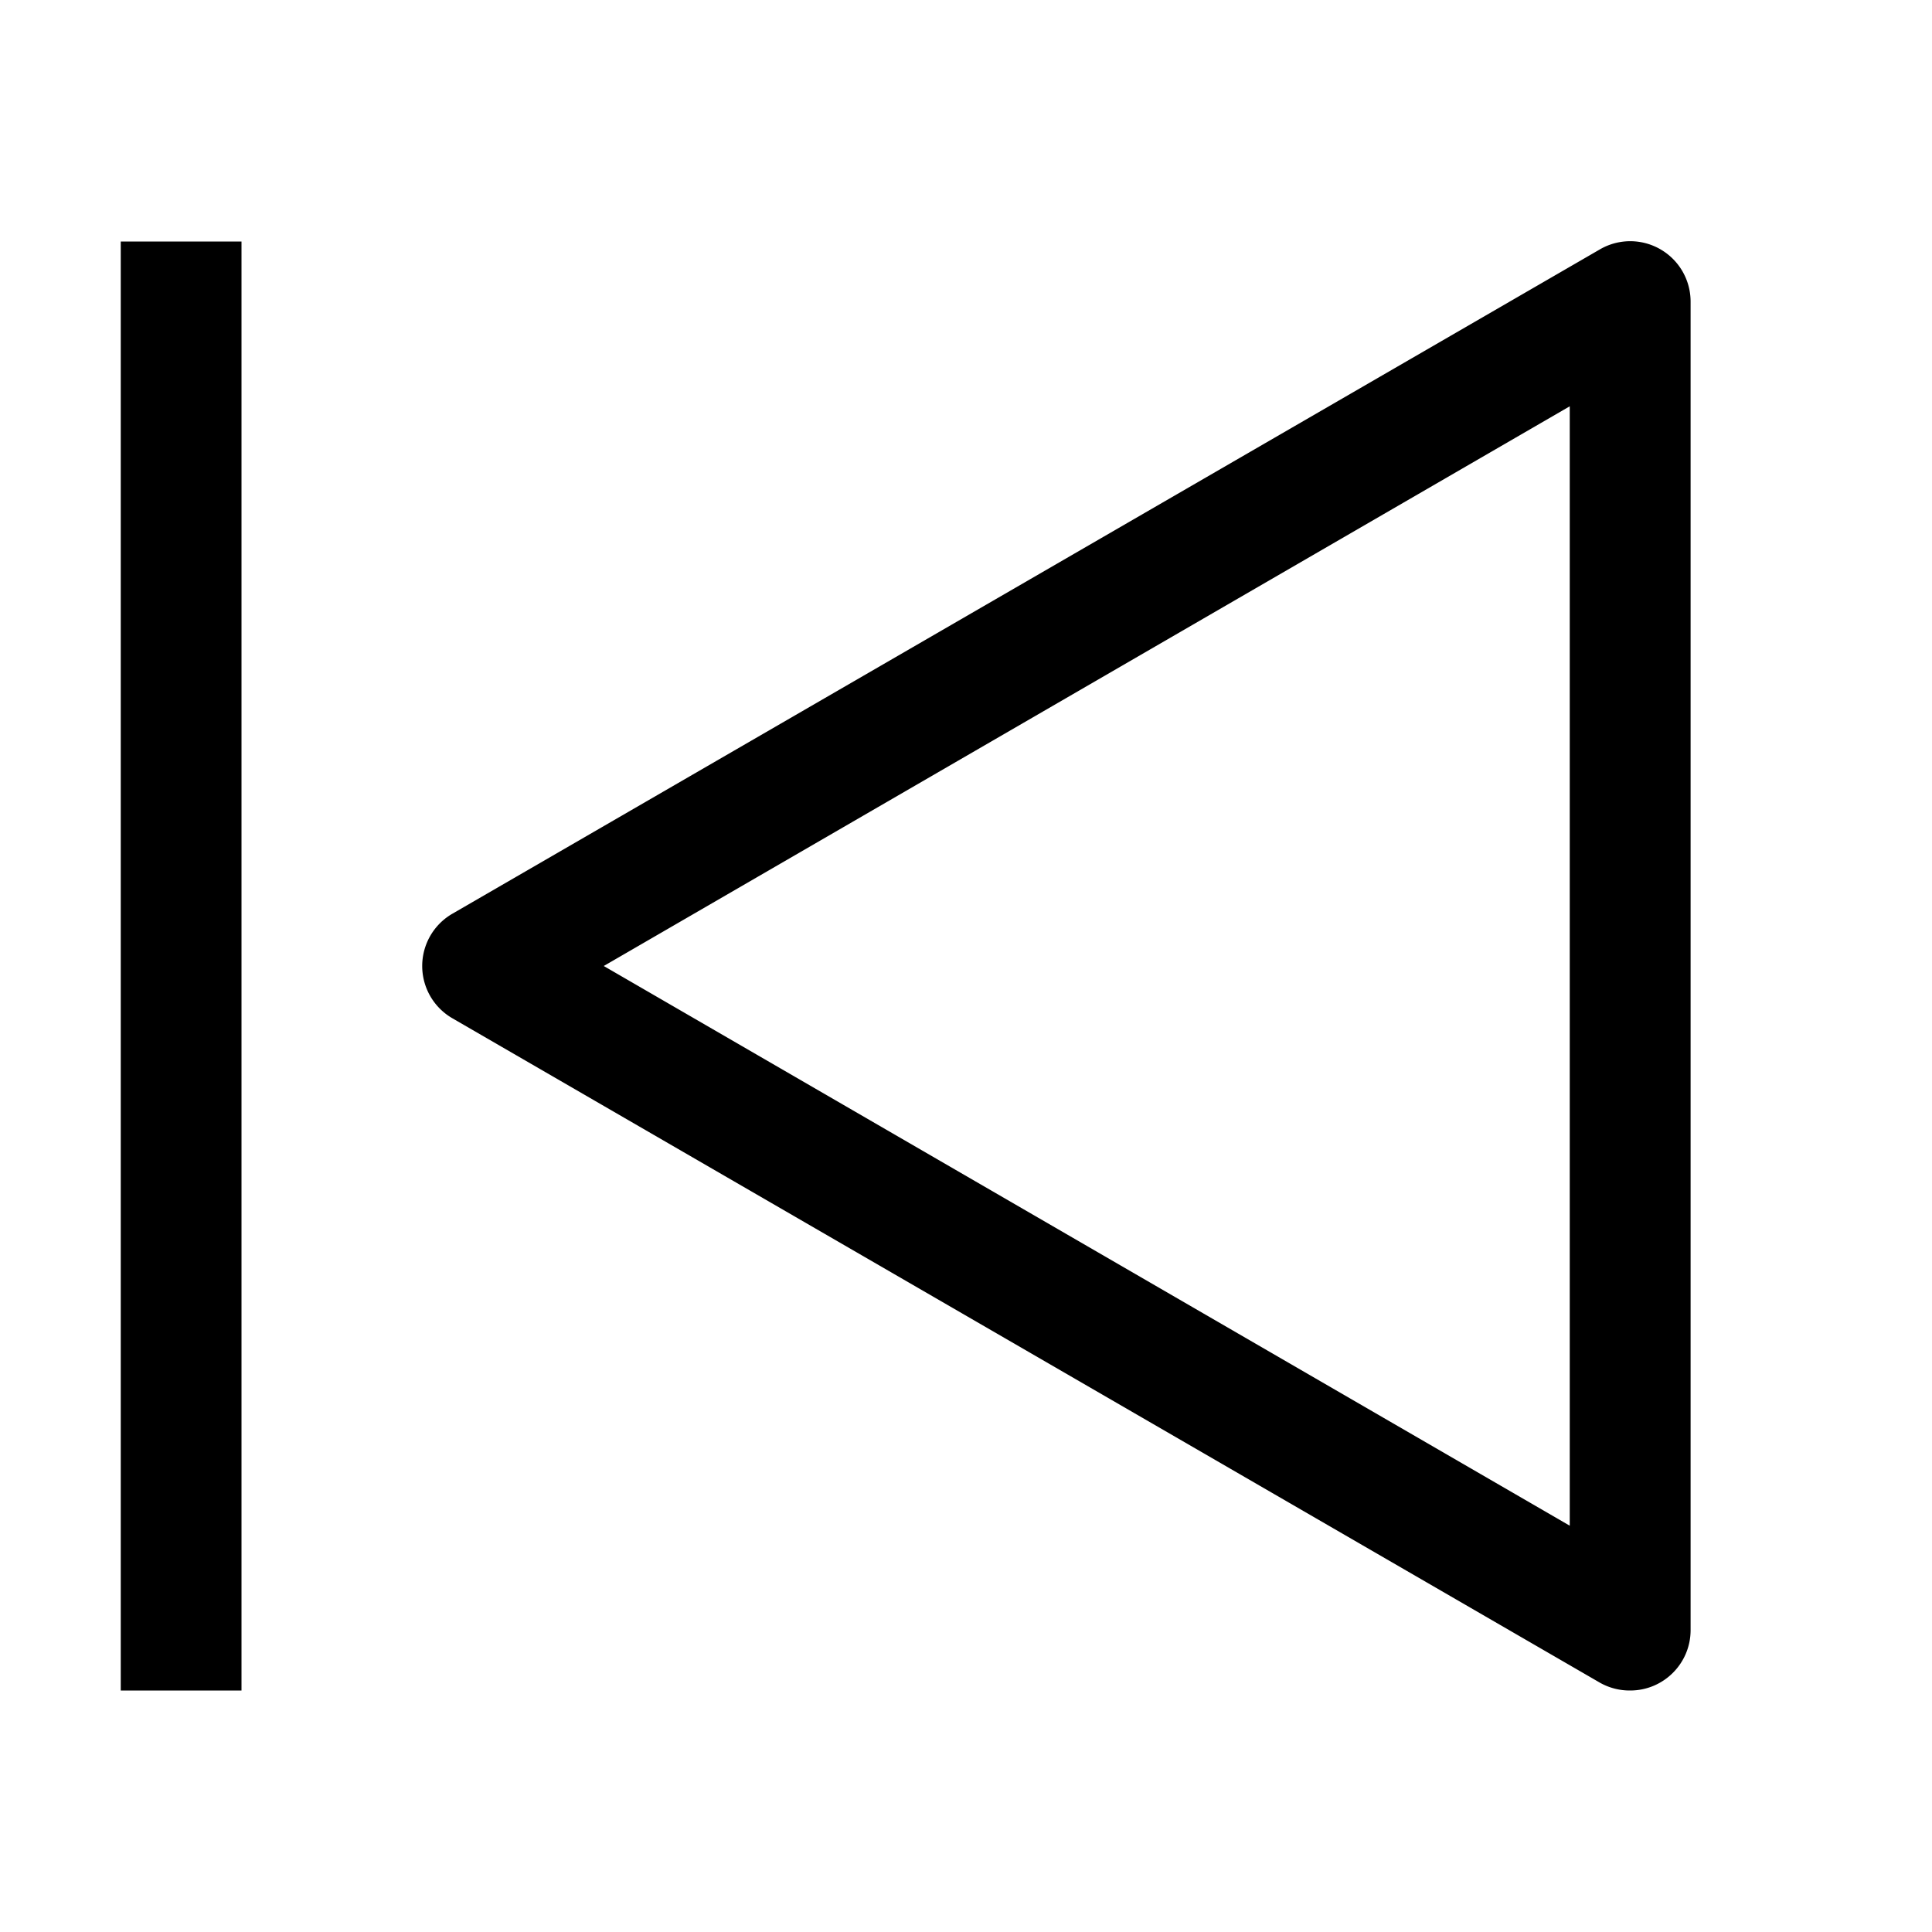 <svg xmlns="http://www.w3.org/2000/svg" width="20" height="20" viewBox="0 0 20 20">
    <path fill="#000" fill-rule="evenodd" d="M16.875 17.5a.625.625 0 0 1-.313-.081L4.688 10.544a.625.625 0 0 1 0-1.088l11.875-6.875a.625.625 0 0 1 .938.544v13.75c0 .345-.28.625-.625.625zM6.25 10l10 5.794V4.206L6.25 10zm-5-7.5H2.5v15H1.25v-15z"/>
</svg>

